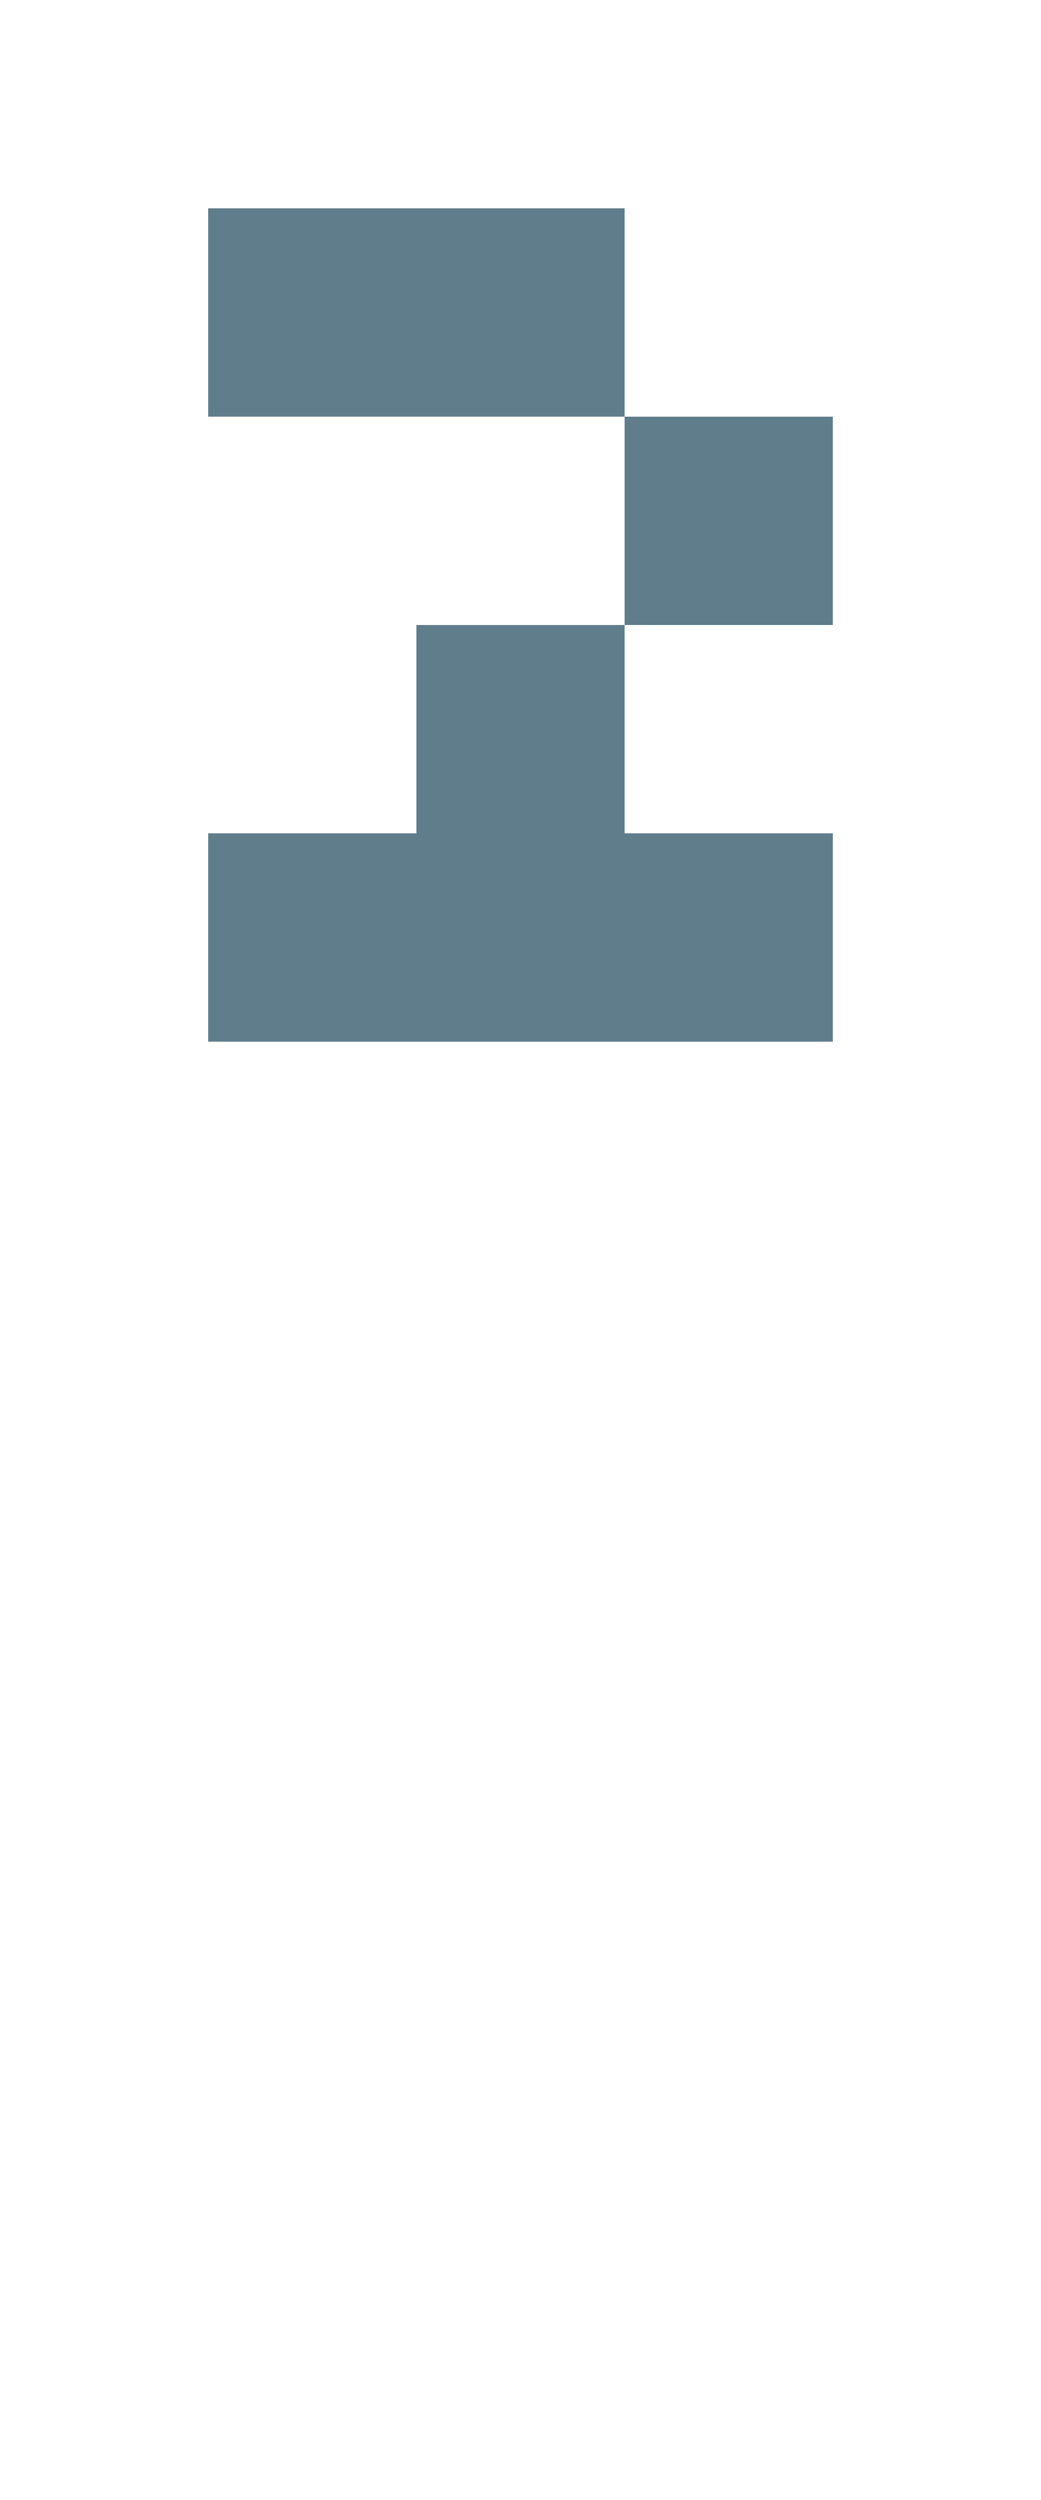 <svg version="1.1" xmlns="http://www.w3.org/2000/svg" xmlns:xlink="http://www.w3.org/1999/xlink" shape-rendering="crispEdges" width="5" height="12" viewBox="0 0 5 12"><g><path fill="rgba(96,125,139,1.00)" d="M1,1h2v1h-2ZM3,2h1v1h-1ZM2,3h1v1h-1ZM1,4h3v1h-3Z"></path></g></svg>